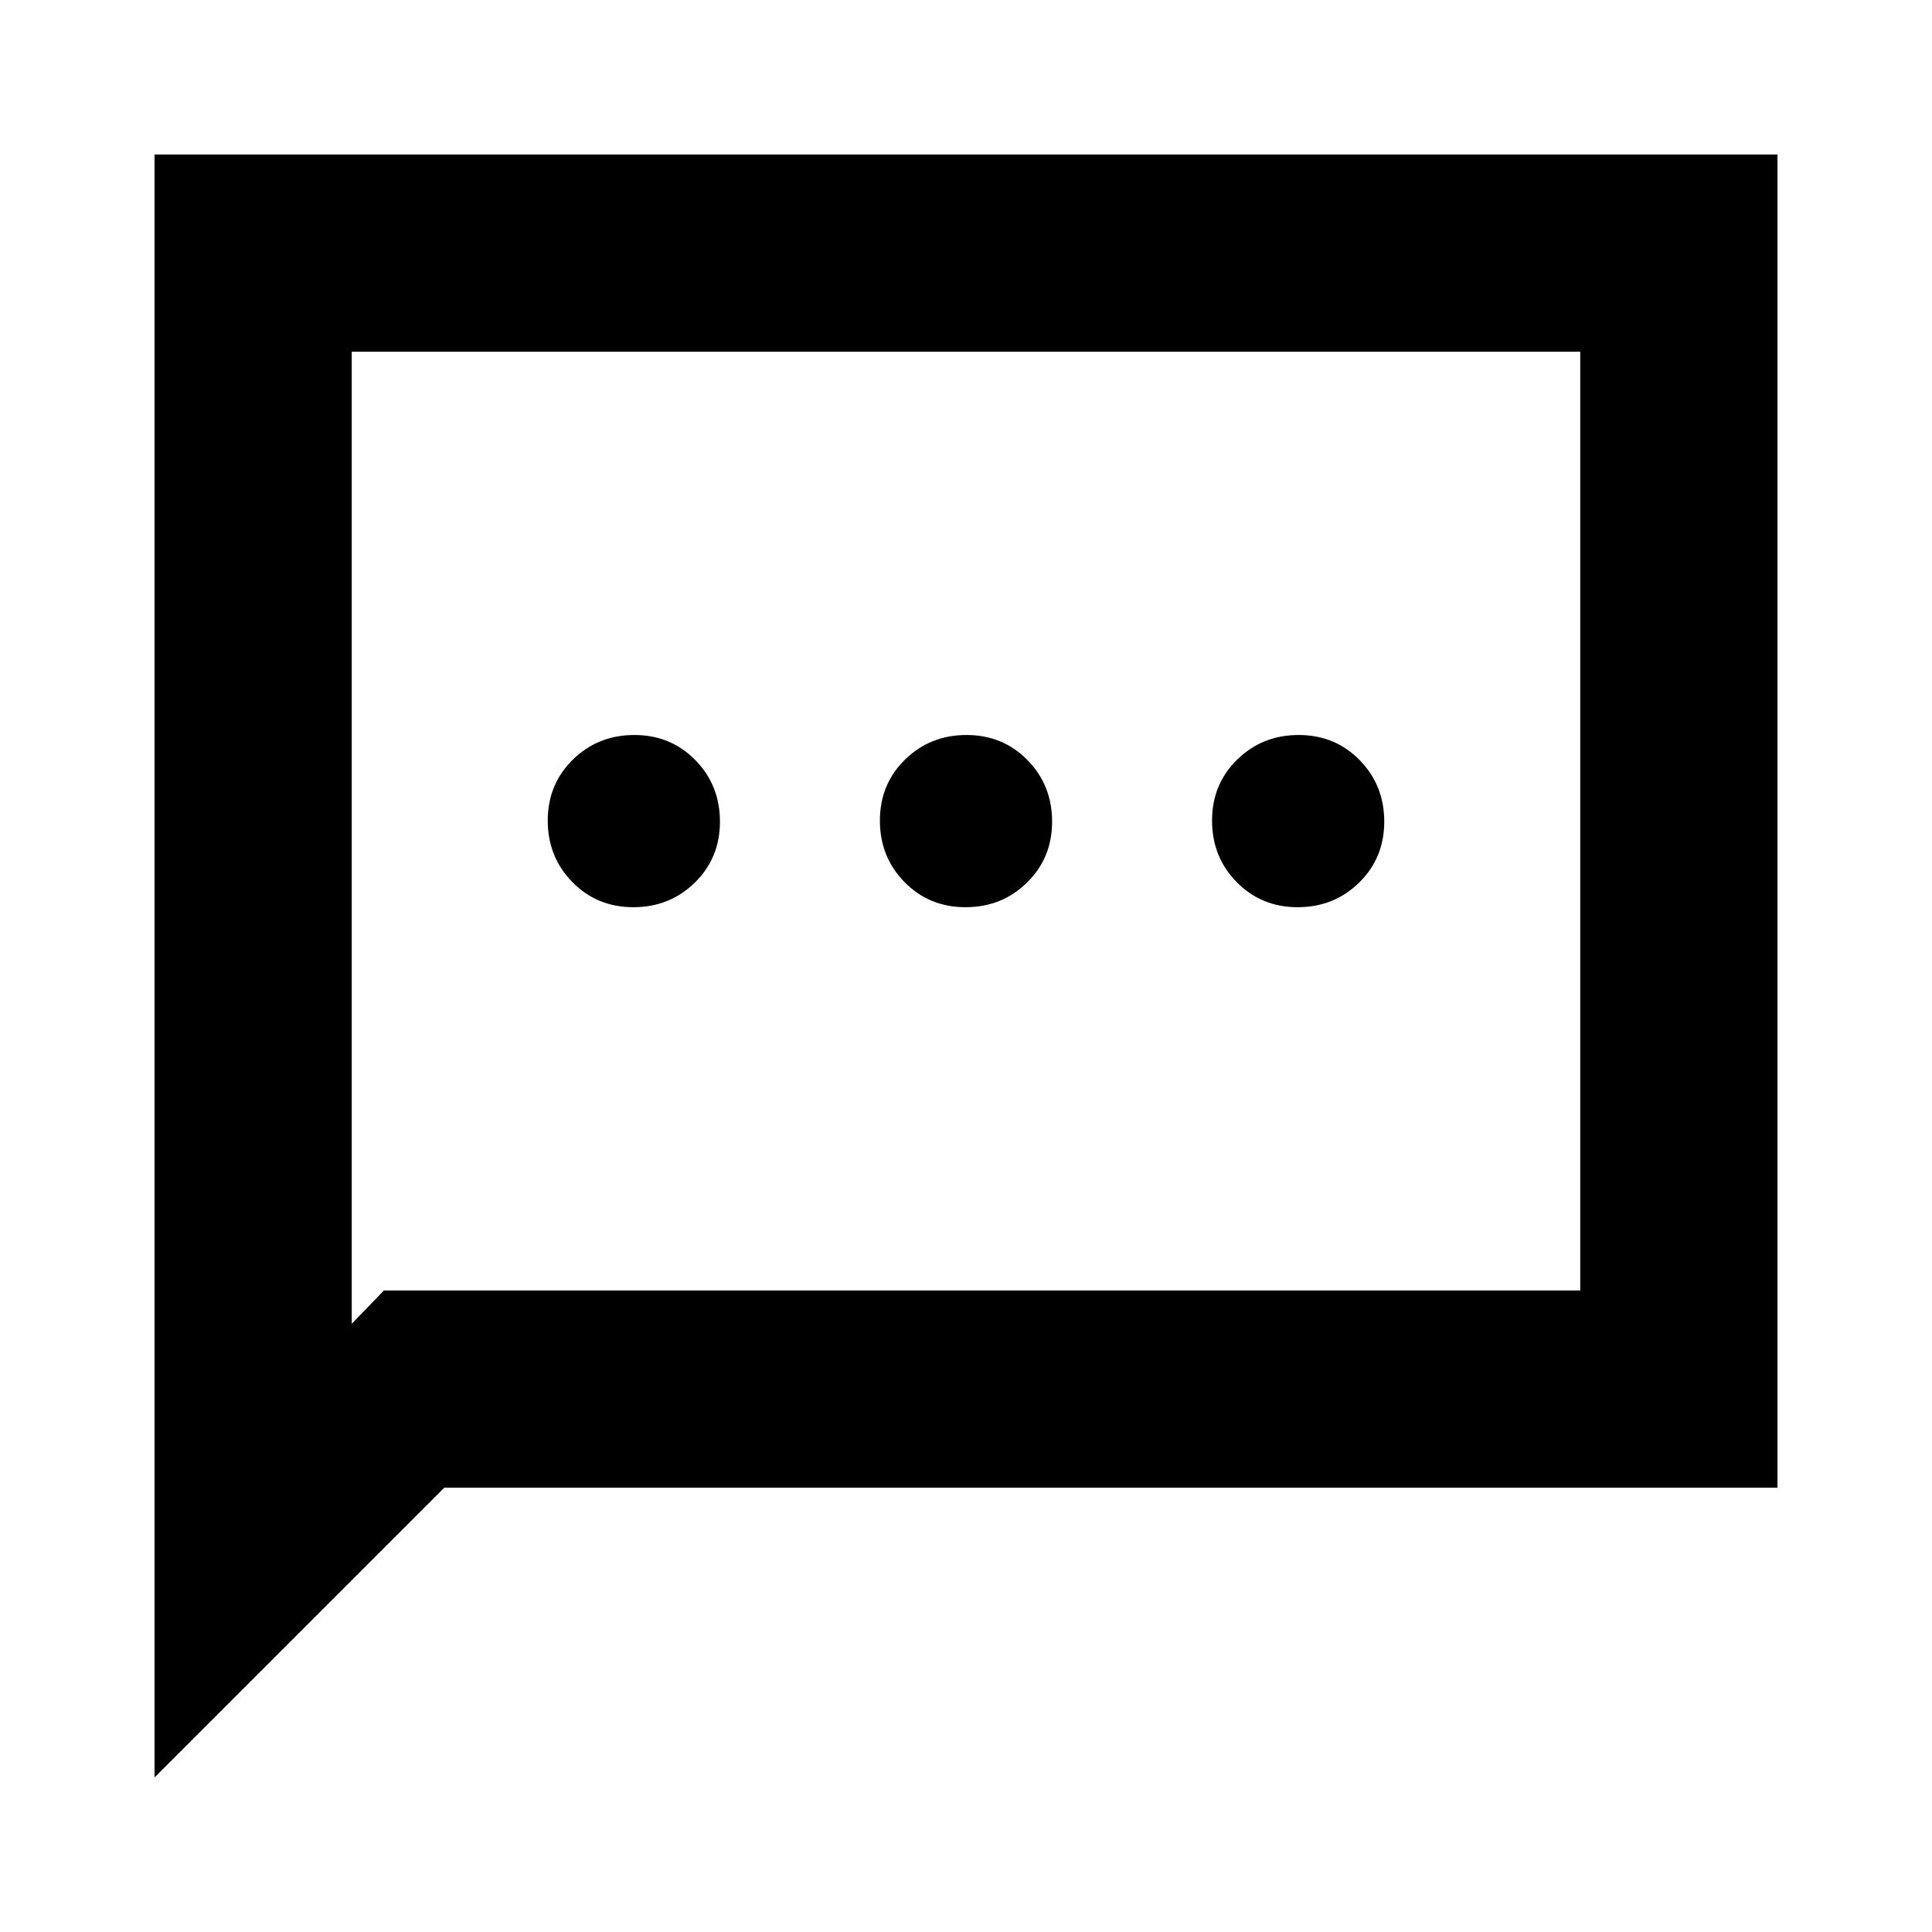 <svg xmlns="http://www.w3.org/2000/svg" height="20" viewBox="0 -960 960 960" width="20"><path d="M314.706-509.217q18.076 0 30.555-12.228 12.478-12.228 12.478-30.305 0-18.076-12.228-30.555-12.228-12.478-30.305-12.478-18.076 0-30.555 12.228-12.478 12.228-12.478 30.305 0 18.076 12.228 30.555 12.228 12.478 30.305 12.478Zm165.044 0q18.076 0 30.555-12.228 12.478-12.228 12.478-30.305 0-18.076-12.228-30.555-12.228-12.478-30.305-12.478-18.076 0-30.555 12.228-12.478 12.228-12.478 30.305 0 18.076 12.228 30.555 12.228 12.478 30.305 12.478Zm165.044 0q18.076 0 30.555-12.228 12.478-12.228 12.478-30.305 0-18.076-12.228-30.555-12.228-12.478-30.305-12.478-18.076 0-30.555 12.228-12.478 12.228-12.478 30.305 0 18.076 12.228 30.555 12.228 12.478 30.305 12.478ZM76.782-76.782v-806.436h806.436v662.436H220.782l-144 144Zm114-242.001h594.435v-466.434H174.783v482.998l15.999-16.564Zm-15.999 0v-466.434 466.434Z"/></svg>